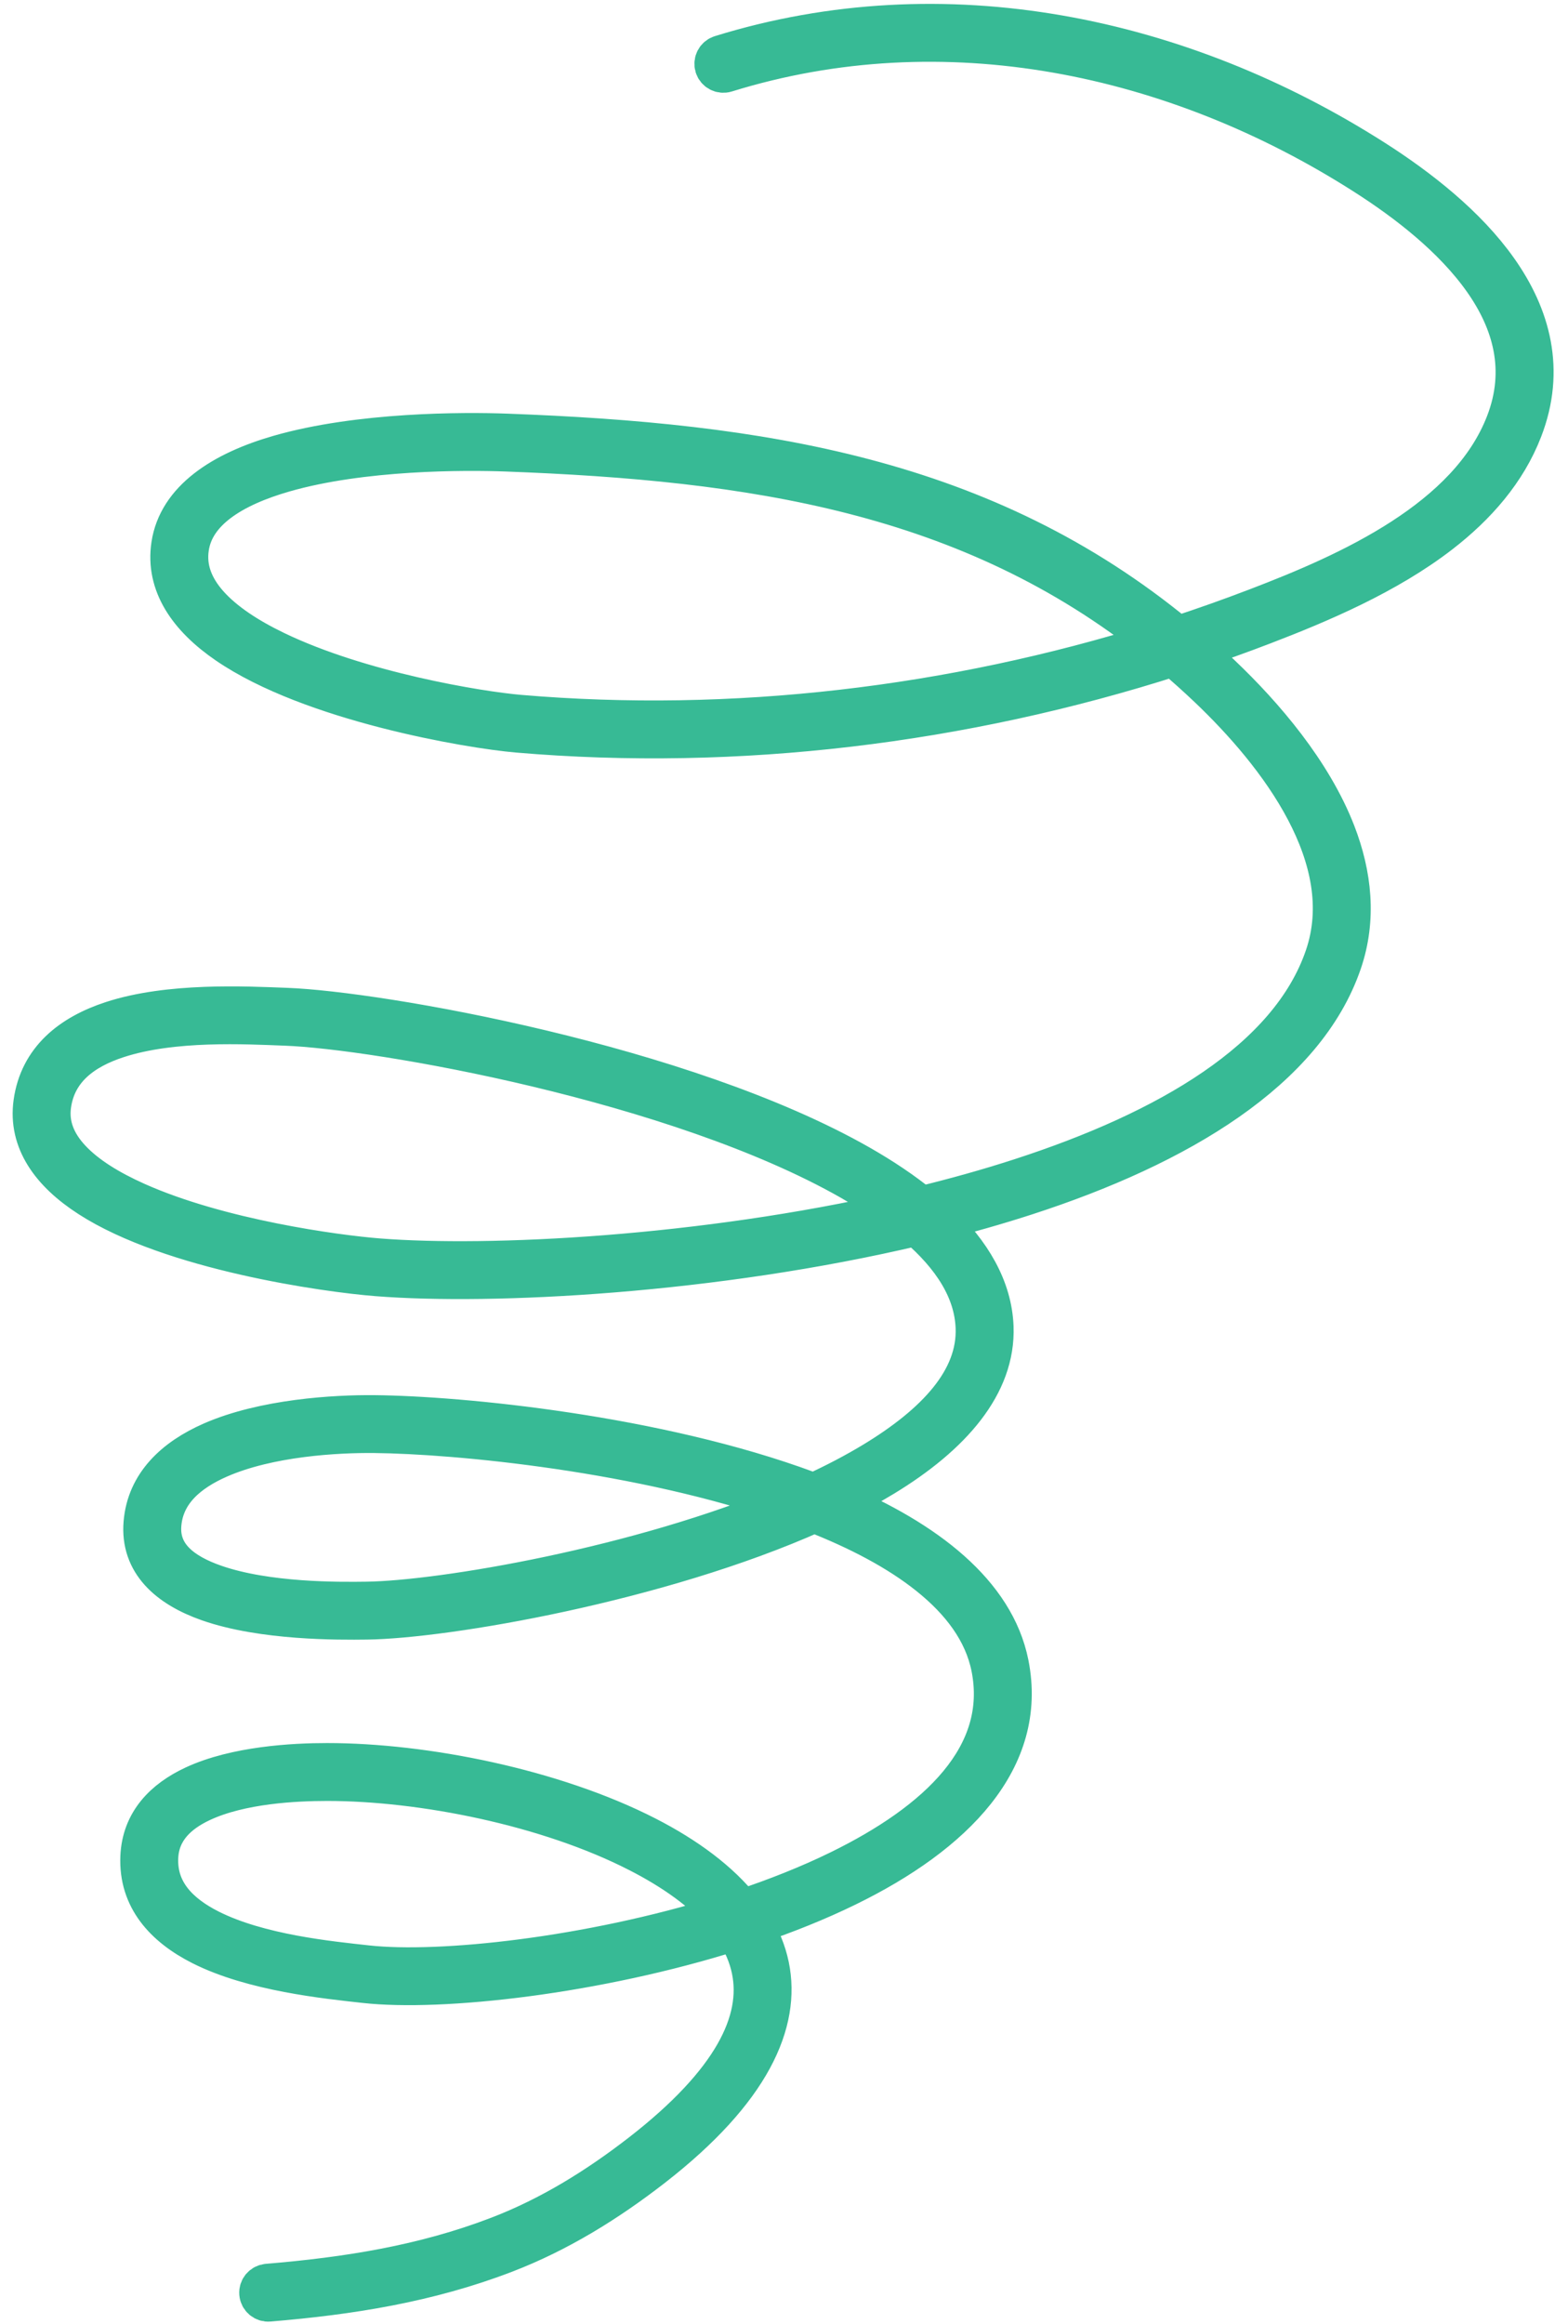 <svg width="79" height="117" viewBox="0 0 79 117" fill="none" xmlns="http://www.w3.org/2000/svg">
<mask id="path-1-outside-1_1529_18894" maskUnits="userSpaceOnUse" x="-5.636" y="-4.608" width="86.287" height="127.143" fill="black">
<rect fill="white" x="-5.636" y="-4.608" width="86.287" height="127.143"/>
<path fill-rule="evenodd" clip-rule="evenodd" d="M59.324 32.025C49.61 24.017 38.293 22.301 25.526 21.827C23.37 21.747 18.1 21.742 14.056 22.905C11.196 23.727 8.964 25.164 8.621 27.437C8.319 29.423 9.487 31.095 11.437 32.43C15.671 35.33 23.623 36.684 26.082 36.895C37.162 37.841 48.534 36.446 59.123 33.053C59.713 33.553 60.3 34.078 60.88 34.629C62.626 36.29 64.535 38.445 65.785 40.828C67 43.143 67.594 45.676 66.742 48.167C64.963 53.365 58.813 56.926 51.401 59.326C49.785 59.85 48.111 60.316 46.404 60.732C45.502 59.995 44.464 59.3 43.318 58.647C34.421 53.577 19.114 50.915 14.434 50.738C12.35 50.659 8.517 50.462 5.631 51.409C3.567 52.085 1.981 53.336 1.677 55.515C1.405 57.456 2.564 59.044 4.491 60.287C8.651 62.972 16.443 64.065 18.992 64.265C24.788 64.723 35.969 64.144 46.184 61.725C47.959 63.251 49.074 64.949 49.146 66.841C49.247 69.472 47.137 71.694 44.038 73.576C43.103 74.143 42.079 74.679 40.993 75.178C40.899 75.142 40.806 75.108 40.711 75.072C33.106 72.249 23.24 71.289 18.859 71.247C16.883 71.227 13.3 71.438 10.665 72.592C8.786 73.417 7.388 74.719 7.224 76.679C7.054 78.691 8.487 79.932 10.499 80.639C13.245 81.6 17.063 81.573 18.481 81.554C22.474 81.501 33.206 79.665 41.019 76.171C43.234 77.038 45.229 78.076 46.782 79.316C48.422 80.623 49.569 82.153 49.93 83.95C50.815 88.385 47.257 91.736 42.266 94.173C40.746 94.915 39.092 95.57 37.377 96.139C36.26 94.72 34.586 93.486 32.587 92.461C27.875 90.046 21.368 88.762 16.478 88.764C14.791 88.763 11.873 88.922 9.768 89.904C8.245 90.613 7.141 91.744 7.064 93.48C6.97 95.589 8.279 97.012 10.147 97.956C12.746 99.267 16.44 99.641 18.389 99.856C22.215 100.279 30.032 99.431 37.03 97.212C37.433 97.829 37.717 98.483 37.859 99.175C38.398 101.781 36.896 104.838 32.329 108.389C30.116 110.108 27.729 111.592 25.108 112.597C21.33 114.046 17.484 114.648 13.474 114.982C13.221 115.004 13.032 115.224 13.054 115.476C13.074 115.728 13.298 115.917 13.55 115.894C17.648 115.554 21.578 114.932 25.438 113.451C28.144 112.413 30.611 110.884 32.894 109.111C37.865 105.246 39.345 101.826 38.76 98.991C38.61 98.267 38.324 97.576 37.922 96.92C39.587 96.36 41.19 95.718 42.67 94.995C48.093 92.347 51.793 88.588 50.831 83.772C50.119 80.214 46.664 77.549 42.149 75.642C42.983 75.234 43.777 74.807 44.515 74.358C47.951 72.272 50.177 69.723 50.066 66.807C49.991 64.865 48.951 63.078 47.243 61.466C48.757 61.086 50.245 60.664 51.686 60.196C59.414 57.693 65.757 53.883 67.612 48.462C68.363 46.267 68.114 44.041 67.298 41.932C66.105 38.859 63.694 36.039 61.513 33.967C61.061 33.536 60.603 33.119 60.142 32.719C61.318 32.325 62.485 31.909 63.639 31.466C66.496 30.371 69.883 28.939 72.565 26.867C74.397 25.45 75.901 23.736 76.712 21.636C77.877 18.63 77.118 15.917 75.478 13.592C73.892 11.342 71.472 9.46 69.244 8.038C59.492 1.813 47.578 -0.715 36.307 2.777C36.067 2.852 35.932 3.108 36.006 3.35C36.081 3.59 36.338 3.726 36.581 3.65C47.588 0.24 59.224 2.729 68.749 8.809C70.883 10.17 73.207 11.964 74.727 14.118C76.192 16.196 76.898 18.618 75.856 21.306C74.912 23.745 72.945 25.61 70.657 27.092C68.315 28.609 65.633 29.723 63.309 30.611C61.994 31.114 60.664 31.586 59.324 32.025ZM36.449 96.439C35.414 95.225 33.917 94.172 32.166 93.275C27.579 90.923 21.242 89.677 16.479 89.679C14.889 89.68 12.138 89.808 10.158 90.732C8.956 91.292 8.042 92.152 7.981 93.521C7.905 95.246 9.035 96.366 10.564 97.139C13.062 98.399 16.617 98.739 18.491 98.947C22.183 99.353 29.672 98.546 36.449 96.439ZM39.785 75.71C32.377 73.097 23.053 72.203 18.849 72.161C16.966 72.142 13.546 72.329 11.034 73.431C9.483 74.11 8.273 75.137 8.139 76.755C8.006 78.333 9.226 79.221 10.804 79.774C13.441 80.699 17.108 80.657 18.469 80.639C22.251 80.589 32.199 78.911 39.785 75.71ZM45.271 60.997C44.544 60.455 43.733 59.938 42.862 59.441C34.096 54.446 19.011 51.826 14.399 51.652C12.391 51.576 8.699 51.368 5.918 52.279C4.204 52.839 2.839 53.832 2.586 55.642C2.441 56.679 2.835 57.577 3.564 58.359C4.355 59.209 5.528 59.92 6.878 60.523C11.062 62.392 16.939 63.186 19.065 63.353C24.667 63.795 35.357 63.256 45.271 60.997ZM58.28 32.36C48.833 24.805 37.846 23.2 25.491 22.741C23.39 22.665 18.253 22.652 14.311 23.784C13.038 24.15 11.891 24.633 11.026 25.284C10.225 25.888 9.67 26.634 9.529 27.573C9.366 28.649 9.763 29.595 10.506 30.432C11.31 31.335 12.505 32.108 13.882 32.772C18.138 34.825 24.111 35.807 26.161 35.983C36.924 36.902 47.968 35.586 58.28 32.36Z"/>
</mask>
<path fill-rule="evenodd" clip-rule="evenodd" d="M59.324 32.025C49.61 24.017 38.293 22.301 25.526 21.827C23.37 21.747 18.1 21.742 14.056 22.905C11.196 23.727 8.964 25.164 8.621 27.437C8.319 29.423 9.487 31.095 11.437 32.43C15.671 35.33 23.623 36.684 26.082 36.895C37.162 37.841 48.534 36.446 59.123 33.053C59.713 33.553 60.3 34.078 60.88 34.629C62.626 36.29 64.535 38.445 65.785 40.828C67 43.143 67.594 45.676 66.742 48.167C64.963 53.365 58.813 56.926 51.401 59.326C49.785 59.85 48.111 60.316 46.404 60.732C45.502 59.995 44.464 59.3 43.318 58.647C34.421 53.577 19.114 50.915 14.434 50.738C12.35 50.659 8.517 50.462 5.631 51.409C3.567 52.085 1.981 53.336 1.677 55.515C1.405 57.456 2.564 59.044 4.491 60.287C8.651 62.972 16.443 64.065 18.992 64.265C24.788 64.723 35.969 64.144 46.184 61.725C47.959 63.251 49.074 64.949 49.146 66.841C49.247 69.472 47.137 71.694 44.038 73.576C43.103 74.143 42.079 74.679 40.993 75.178C40.899 75.142 40.806 75.108 40.711 75.072C33.106 72.249 23.24 71.289 18.859 71.247C16.883 71.227 13.3 71.438 10.665 72.592C8.786 73.417 7.388 74.719 7.224 76.679C7.054 78.691 8.487 79.932 10.499 80.639C13.245 81.6 17.063 81.573 18.481 81.554C22.474 81.501 33.206 79.665 41.019 76.171C43.234 77.038 45.229 78.076 46.782 79.316C48.422 80.623 49.569 82.153 49.93 83.95C50.815 88.385 47.257 91.736 42.266 94.173C40.746 94.915 39.092 95.57 37.377 96.139C36.26 94.72 34.586 93.486 32.587 92.461C27.875 90.046 21.368 88.762 16.478 88.764C14.791 88.763 11.873 88.922 9.768 89.904C8.245 90.613 7.141 91.744 7.064 93.48C6.97 95.589 8.279 97.012 10.147 97.956C12.746 99.267 16.44 99.641 18.389 99.856C22.215 100.279 30.032 99.431 37.03 97.212C37.433 97.829 37.717 98.483 37.859 99.175C38.398 101.781 36.896 104.838 32.329 108.389C30.116 110.108 27.729 111.592 25.108 112.597C21.33 114.046 17.484 114.648 13.474 114.982C13.221 115.004 13.032 115.224 13.054 115.476C13.074 115.728 13.298 115.917 13.55 115.894C17.648 115.554 21.578 114.932 25.438 113.451C28.144 112.413 30.611 110.884 32.894 109.111C37.865 105.246 39.345 101.826 38.76 98.991C38.61 98.267 38.324 97.576 37.922 96.92C39.587 96.36 41.19 95.718 42.67 94.995C48.093 92.347 51.793 88.588 50.831 83.772C50.119 80.214 46.664 77.549 42.149 75.642C42.983 75.234 43.777 74.807 44.515 74.358C47.951 72.272 50.177 69.723 50.066 66.807C49.991 64.865 48.951 63.078 47.243 61.466C48.757 61.086 50.245 60.664 51.686 60.196C59.414 57.693 65.757 53.883 67.612 48.462C68.363 46.267 68.114 44.041 67.298 41.932C66.105 38.859 63.694 36.039 61.513 33.967C61.061 33.536 60.603 33.119 60.142 32.719C61.318 32.325 62.485 31.909 63.639 31.466C66.496 30.371 69.883 28.939 72.565 26.867C74.397 25.45 75.901 23.736 76.712 21.636C77.877 18.63 77.118 15.917 75.478 13.592C73.892 11.342 71.472 9.46 69.244 8.038C59.492 1.813 47.578 -0.715 36.307 2.777C36.067 2.852 35.932 3.108 36.006 3.35C36.081 3.59 36.338 3.726 36.581 3.65C47.588 0.24 59.224 2.729 68.749 8.809C70.883 10.17 73.207 11.964 74.727 14.118C76.192 16.196 76.898 18.618 75.856 21.306C74.912 23.745 72.945 25.61 70.657 27.092C68.315 28.609 65.633 29.723 63.309 30.611C61.994 31.114 60.664 31.586 59.324 32.025ZM36.449 96.439C35.414 95.225 33.917 94.172 32.166 93.275C27.579 90.923 21.242 89.677 16.479 89.679C14.889 89.68 12.138 89.808 10.158 90.732C8.956 91.292 8.042 92.152 7.981 93.521C7.905 95.246 9.035 96.366 10.564 97.139C13.062 98.399 16.617 98.739 18.491 98.947C22.183 99.353 29.672 98.546 36.449 96.439ZM39.785 75.71C32.377 73.097 23.053 72.203 18.849 72.161C16.966 72.142 13.546 72.329 11.034 73.431C9.483 74.11 8.273 75.137 8.139 76.755C8.006 78.333 9.226 79.221 10.804 79.774C13.441 80.699 17.108 80.657 18.469 80.639C22.251 80.589 32.199 78.911 39.785 75.71ZM45.271 60.997C44.544 60.455 43.733 59.938 42.862 59.441C34.096 54.446 19.011 51.826 14.399 51.652C12.391 51.576 8.699 51.368 5.918 52.279C4.204 52.839 2.839 53.832 2.586 55.642C2.441 56.679 2.835 57.577 3.564 58.359C4.355 59.209 5.528 59.92 6.878 60.523C11.062 62.392 16.939 63.186 19.065 63.353C24.667 63.795 35.357 63.256 45.271 60.997ZM58.28 32.36C48.833 24.805 37.846 23.2 25.491 22.741C23.39 22.665 18.253 22.652 14.311 23.784C13.038 24.15 11.891 24.633 11.026 25.284C10.225 25.888 9.67 26.634 9.529 27.573C9.366 28.649 9.763 29.595 10.506 30.432C11.31 31.335 12.505 32.108 13.882 32.772C18.138 34.825 24.111 35.807 26.161 35.983C36.924 36.902 47.968 35.586 58.28 32.36Z" fill="#37BA95"/>
<path fill-rule="evenodd" clip-rule="evenodd" d="M59.324 32.025C49.61 24.017 38.293 22.301 25.526 21.827C23.37 21.747 18.1 21.742 14.056 22.905C11.196 23.727 8.964 25.164 8.621 27.437C8.319 29.423 9.487 31.095 11.437 32.43C15.671 35.33 23.623 36.684 26.082 36.895C37.162 37.841 48.534 36.446 59.123 33.053C59.713 33.553 60.3 34.078 60.88 34.629C62.626 36.29 64.535 38.445 65.785 40.828C67 43.143 67.594 45.676 66.742 48.167C64.963 53.365 58.813 56.926 51.401 59.326C49.785 59.85 48.111 60.316 46.404 60.732C45.502 59.995 44.464 59.3 43.318 58.647C34.421 53.577 19.114 50.915 14.434 50.738C12.35 50.659 8.517 50.462 5.631 51.409C3.567 52.085 1.981 53.336 1.677 55.515C1.405 57.456 2.564 59.044 4.491 60.287C8.651 62.972 16.443 64.065 18.992 64.265C24.788 64.723 35.969 64.144 46.184 61.725C47.959 63.251 49.074 64.949 49.146 66.841C49.247 69.472 47.137 71.694 44.038 73.576C43.103 74.143 42.079 74.679 40.993 75.178C40.899 75.142 40.806 75.108 40.711 75.072C33.106 72.249 23.24 71.289 18.859 71.247C16.883 71.227 13.3 71.438 10.665 72.592C8.786 73.417 7.388 74.719 7.224 76.679C7.054 78.691 8.487 79.932 10.499 80.639C13.245 81.6 17.063 81.573 18.481 81.554C22.474 81.501 33.206 79.665 41.019 76.171C43.234 77.038 45.229 78.076 46.782 79.316C48.422 80.623 49.569 82.153 49.93 83.95C50.815 88.385 47.257 91.736 42.266 94.173C40.746 94.915 39.092 95.57 37.377 96.139C36.26 94.72 34.586 93.486 32.587 92.461C27.875 90.046 21.368 88.762 16.478 88.764C14.791 88.763 11.873 88.922 9.768 89.904C8.245 90.613 7.141 91.744 7.064 93.48C6.97 95.589 8.279 97.012 10.147 97.956C12.746 99.267 16.44 99.641 18.389 99.856C22.215 100.279 30.032 99.431 37.03 97.212C37.433 97.829 37.717 98.483 37.859 99.175C38.398 101.781 36.896 104.838 32.329 108.389C30.116 110.108 27.729 111.592 25.108 112.597C21.33 114.046 17.484 114.648 13.474 114.982C13.221 115.004 13.032 115.224 13.054 115.476C13.074 115.728 13.298 115.917 13.55 115.894C17.648 115.554 21.578 114.932 25.438 113.451C28.144 112.413 30.611 110.884 32.894 109.111C37.865 105.246 39.345 101.826 38.76 98.991C38.61 98.267 38.324 97.576 37.922 96.92C39.587 96.36 41.19 95.718 42.67 94.995C48.093 92.347 51.793 88.588 50.831 83.772C50.119 80.214 46.664 77.549 42.149 75.642C42.983 75.234 43.777 74.807 44.515 74.358C47.951 72.272 50.177 69.723 50.066 66.807C49.991 64.865 48.951 63.078 47.243 61.466C48.757 61.086 50.245 60.664 51.686 60.196C59.414 57.693 65.757 53.883 67.612 48.462C68.363 46.267 68.114 44.041 67.298 41.932C66.105 38.859 63.694 36.039 61.513 33.967C61.061 33.536 60.603 33.119 60.142 32.719C61.318 32.325 62.485 31.909 63.639 31.466C66.496 30.371 69.883 28.939 72.565 26.867C74.397 25.45 75.901 23.736 76.712 21.636C77.877 18.63 77.118 15.917 75.478 13.592C73.892 11.342 71.472 9.46 69.244 8.038C59.492 1.813 47.578 -0.715 36.307 2.777C36.067 2.852 35.932 3.108 36.006 3.35C36.081 3.59 36.338 3.726 36.581 3.65C47.588 0.24 59.224 2.729 68.749 8.809C70.883 10.17 73.207 11.964 74.727 14.118C76.192 16.196 76.898 18.618 75.856 21.306C74.912 23.745 72.945 25.61 70.657 27.092C68.315 28.609 65.633 29.723 63.309 30.611C61.994 31.114 60.664 31.586 59.324 32.025ZM36.449 96.439C35.414 95.225 33.917 94.172 32.166 93.275C27.579 90.923 21.242 89.677 16.479 89.679C14.889 89.68 12.138 89.808 10.158 90.732C8.956 91.292 8.042 92.152 7.981 93.521C7.905 95.246 9.035 96.366 10.564 97.139C13.062 98.399 16.617 98.739 18.491 98.947C22.183 99.353 29.672 98.546 36.449 96.439ZM39.785 75.71C32.377 73.097 23.053 72.203 18.849 72.161C16.966 72.142 13.546 72.329 11.034 73.431C9.483 74.11 8.273 75.137 8.139 76.755C8.006 78.333 9.226 79.221 10.804 79.774C13.441 80.699 17.108 80.657 18.469 80.639C22.251 80.589 32.199 78.911 39.785 75.71ZM45.271 60.997C44.544 60.455 43.733 59.938 42.862 59.441C34.096 54.446 19.011 51.826 14.399 51.652C12.391 51.576 8.699 51.368 5.918 52.279C4.204 52.839 2.839 53.832 2.586 55.642C2.441 56.679 2.835 57.577 3.564 58.359C4.355 59.209 5.528 59.92 6.878 60.523C11.062 62.392 16.939 63.186 19.065 63.353C24.667 63.795 35.357 63.256 45.271 60.997ZM58.28 32.36C48.833 24.805 37.846 23.2 25.491 22.741C23.39 22.665 18.253 22.652 14.311 23.784C13.038 24.15 11.891 24.633 11.026 25.284C10.225 25.888 9.67 26.634 9.529 27.573C9.366 28.649 9.763 29.595 10.506 30.432C11.31 31.335 12.505 32.108 13.882 32.772C18.138 34.825 24.111 35.807 26.161 35.983C36.924 36.902 47.968 35.586 58.28 32.36Z" stroke="#37BA95" stroke-width="2" mask="url(#path-1-outside-1_1529_18894)"/>
</svg>
